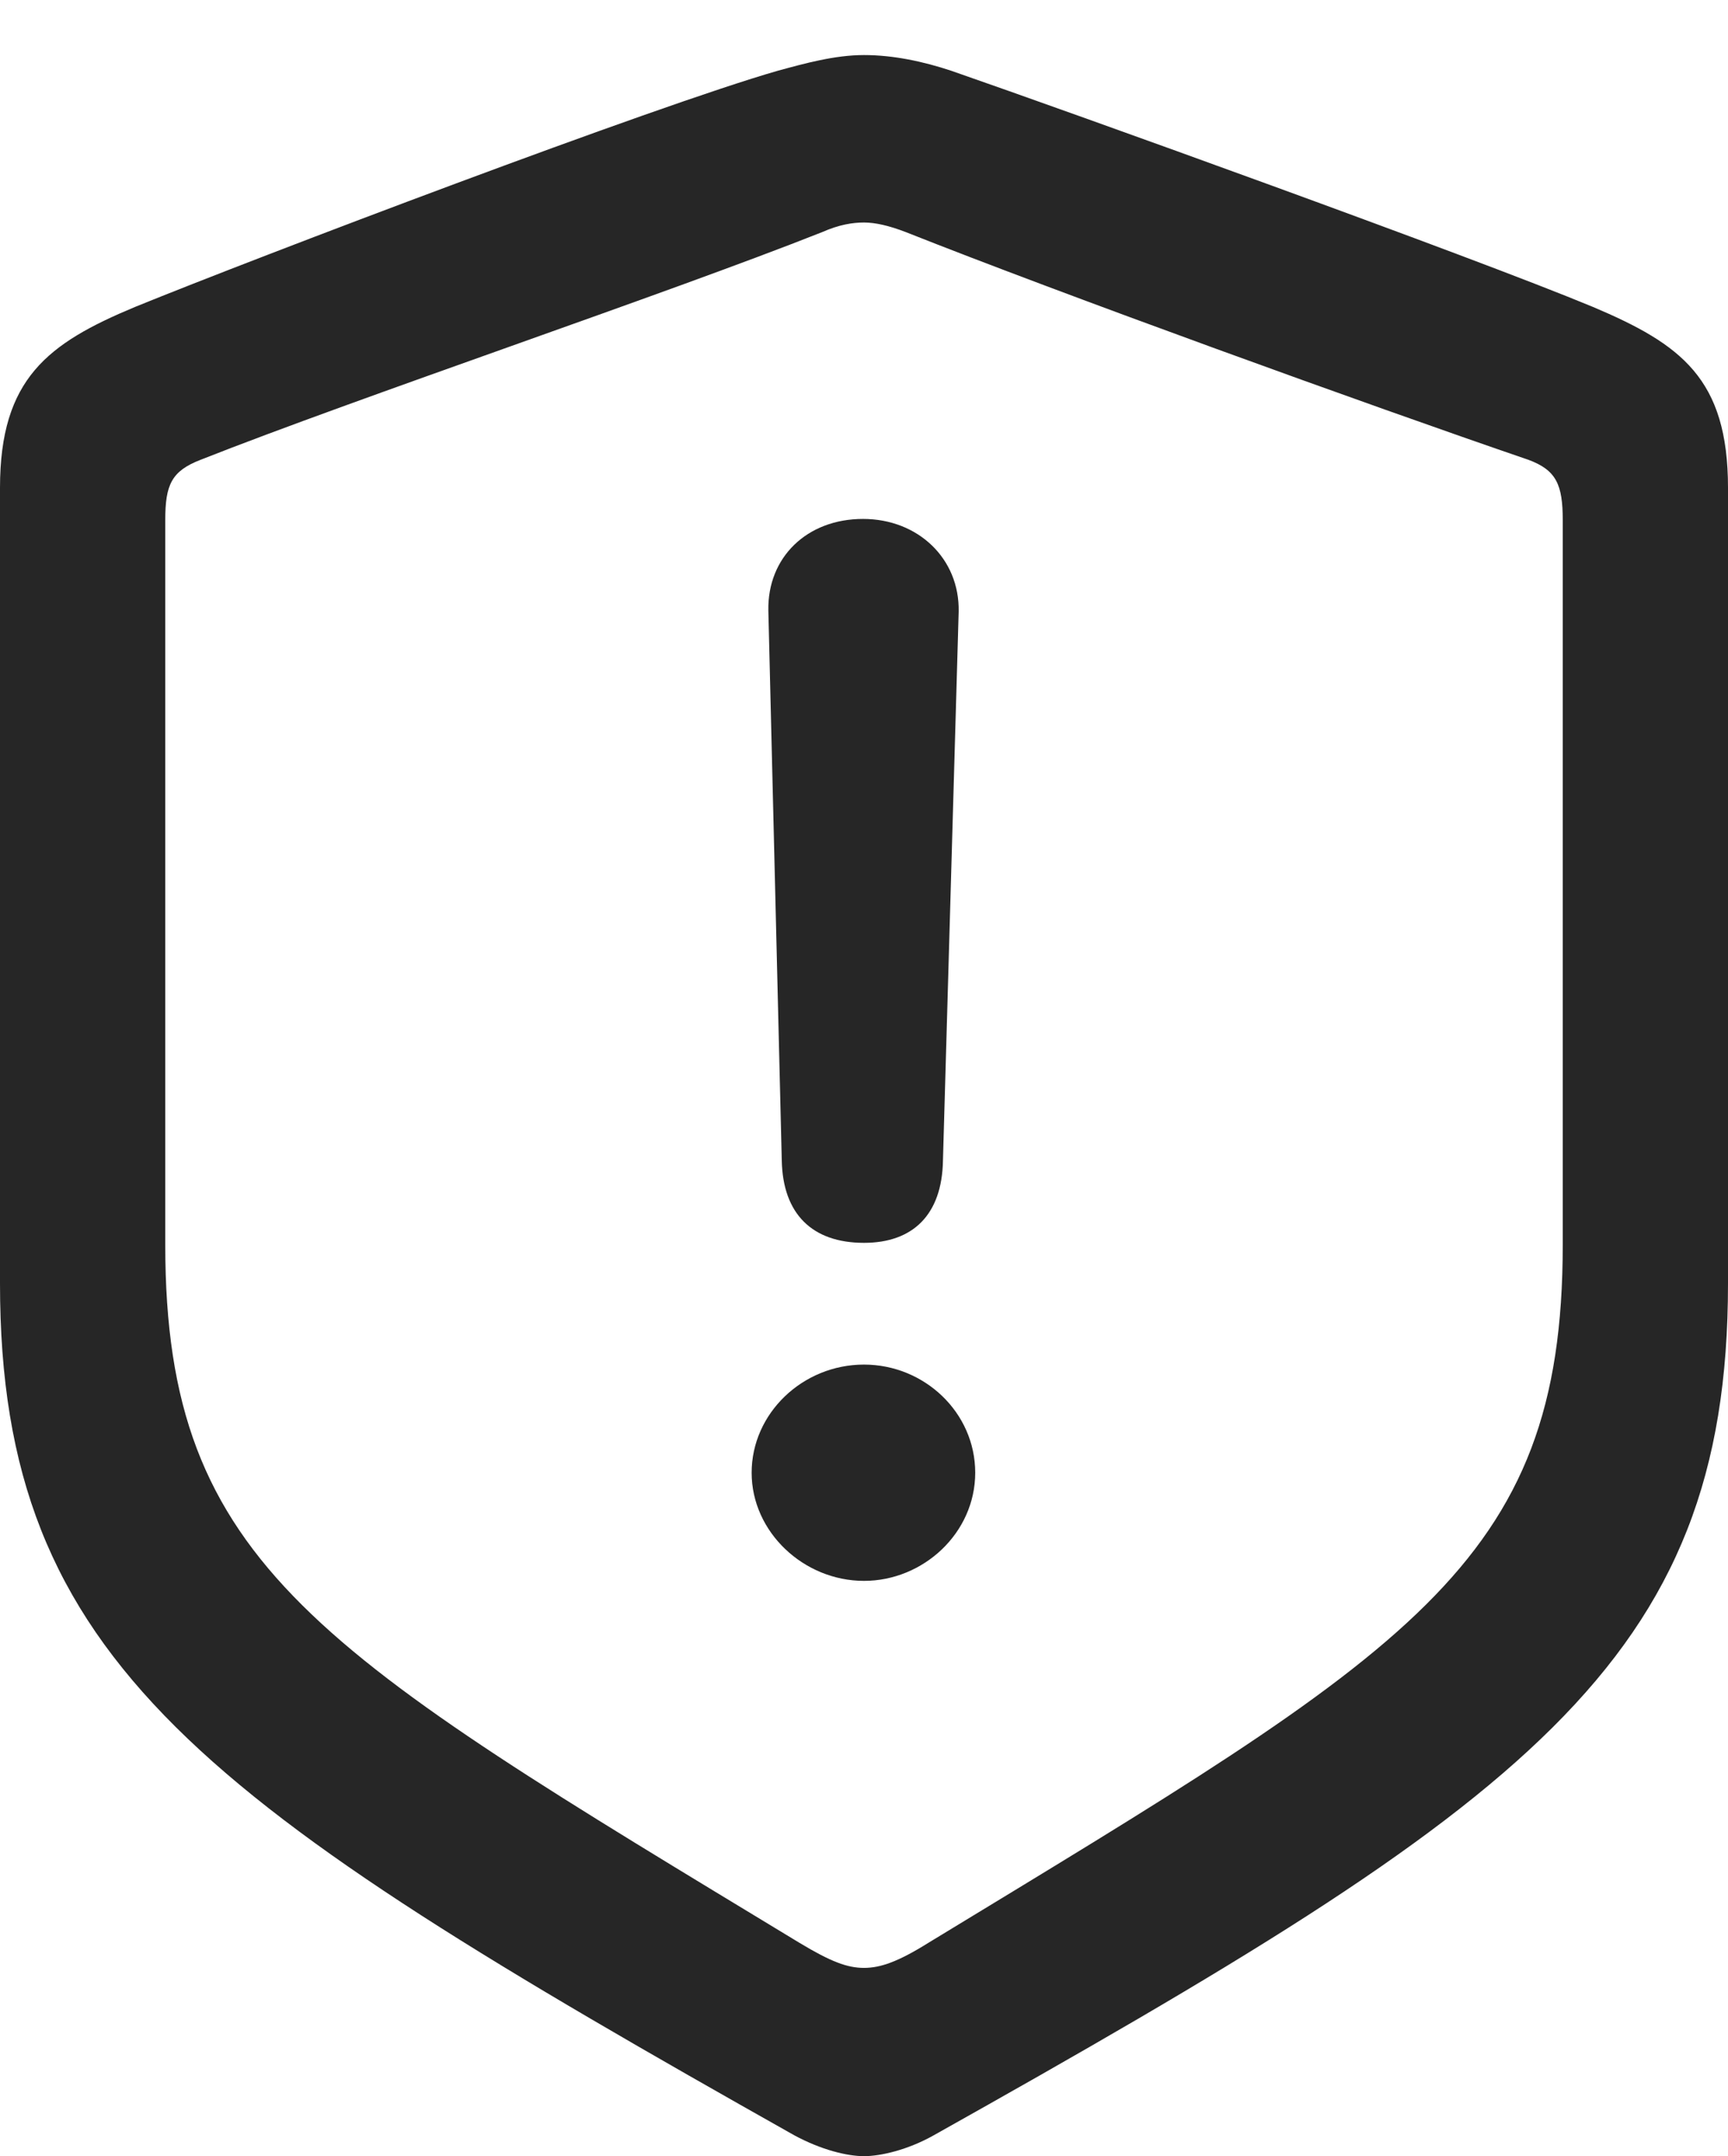 <?xml version="1.0" encoding="UTF-8"?>
<!--Generator: Apple Native CoreSVG 175.5-->
<!DOCTYPE svg
PUBLIC "-//W3C//DTD SVG 1.1//EN"
       "http://www.w3.org/Graphics/SVG/1.1/DTD/svg11.dtd">
<svg version="1.1" xmlns="http://www.w3.org/2000/svg" xmlns:xlink="http://www.w3.org/1999/xlink" width="10.55" height="13.159">
 <g>
  <rect height="13.159" opacity="0" width="10.55" x="0" y="0"/>
  <path d="M5.275 13.159C5.376 13.159 5.542 13.121 5.7 13.032C9.312 11.007 10.55 10.15 10.55 7.833L10.55 2.977C10.55 2.311 10.264 2.101 9.725 1.873C8.976 1.562 6.557 0.692 5.808 0.432C5.637 0.375 5.453 0.336 5.275 0.336C5.097 0.336 4.913 0.387 4.748 0.432C3.999 0.647 1.574 1.568 0.825 1.873C0.292 2.095 0 2.311 0 2.977L0 7.833C0 10.15 1.244 11.001 4.85 13.032C5.015 13.121 5.173 13.159 5.275 13.159ZM5.275 12.01C5.173 12.01 5.072 11.972 4.881 11.857C1.949 10.08 1.009 9.56 1.009 7.598L1.009 3.174C1.009 2.958 1.047 2.875 1.225 2.806C2.19 2.425 4.062 1.796 5.021 1.416C5.123 1.371 5.205 1.358 5.275 1.358C5.345 1.358 5.427 1.377 5.529 1.416C6.487 1.796 8.347 2.469 9.331 2.806C9.502 2.869 9.541 2.958 9.541 3.174L9.541 7.598C9.541 9.56 8.601 10.074 5.668 11.857C5.484 11.972 5.376 12.01 5.275 12.01ZM5.275 7.585C5.573 7.585 5.751 7.414 5.757 7.084L5.853 3.732C5.859 3.409 5.605 3.167 5.269 3.167C4.926 3.167 4.685 3.402 4.691 3.726L4.773 7.084C4.78 7.408 4.958 7.585 5.275 7.585ZM5.275 9.648C5.637 9.648 5.954 9.356 5.954 8.988C5.954 8.62 5.643 8.328 5.275 8.328C4.9 8.328 4.589 8.626 4.589 8.988C4.589 9.35 4.907 9.648 5.275 9.648Z" fill="#000000" fill-opacity="0.85"/>
 </g>
</svg>
